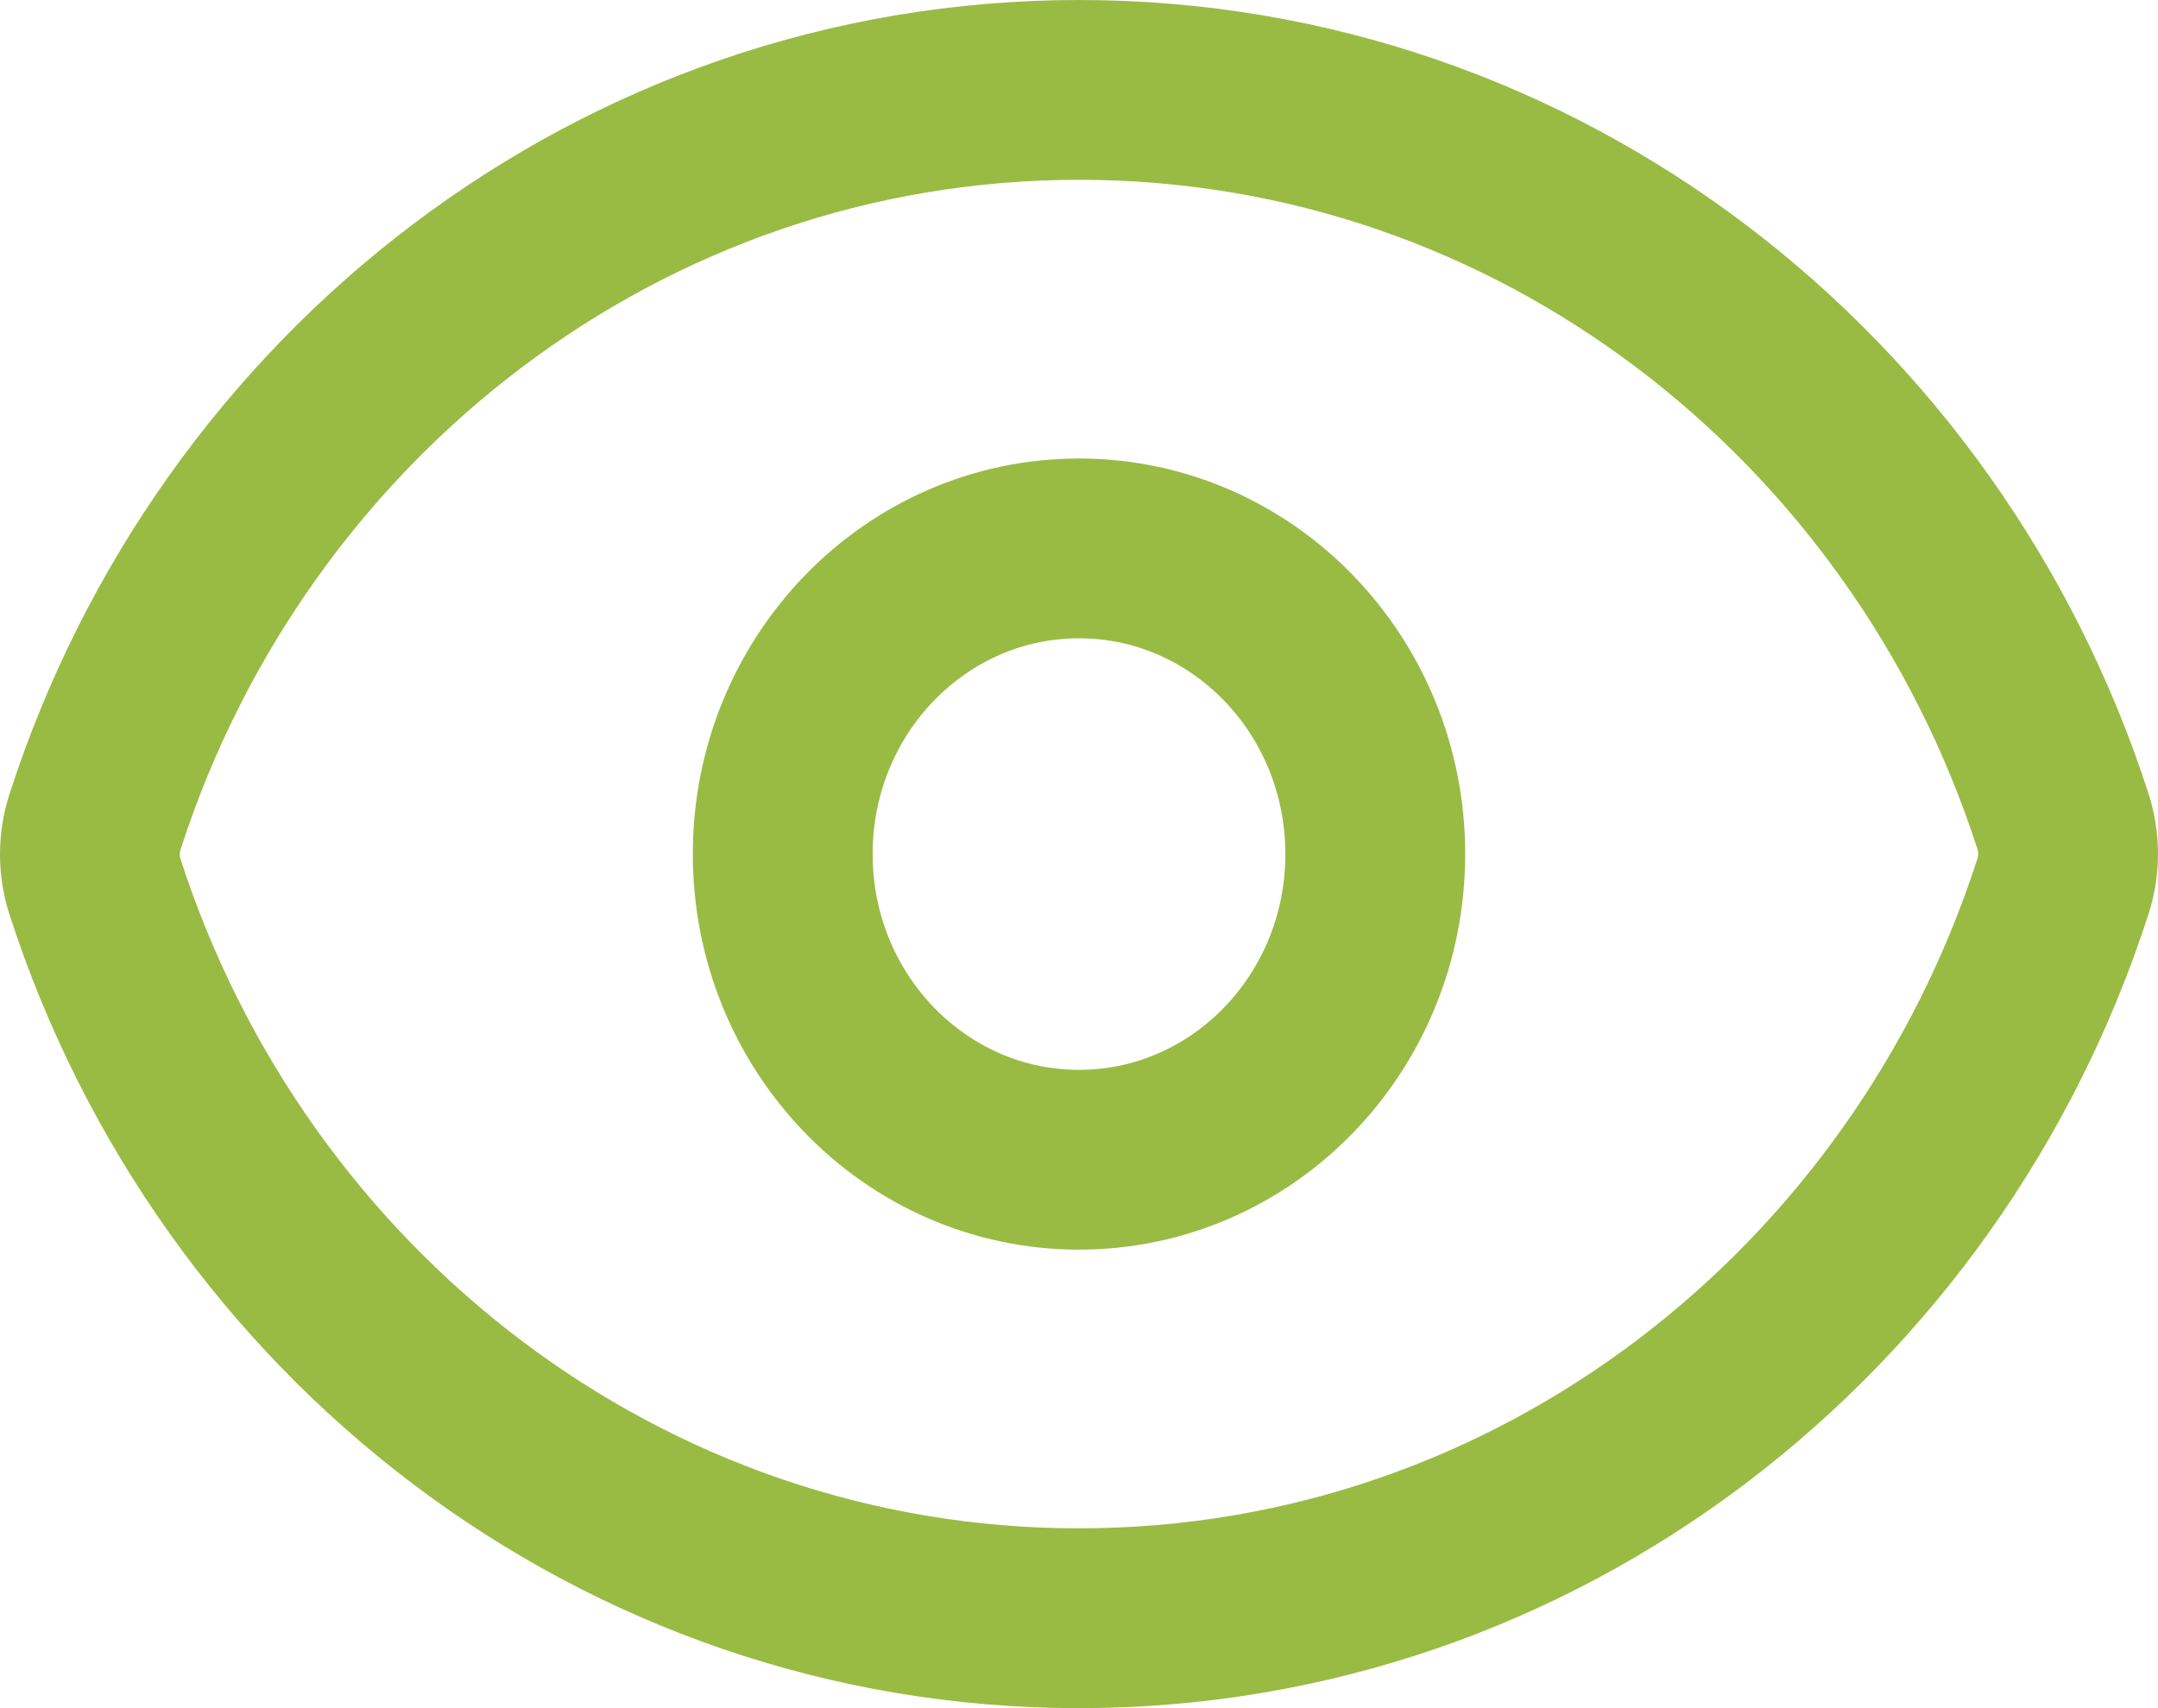 <svg width="24" height="19" viewBox="0 0 24 19" fill="none" xmlns="http://www.w3.org/2000/svg">
<path d="M1.057 9.865C0.981 9.63 0.981 9.376 1.057 9.141C2.581 4.411 6.905 1 12.001 1C17.094 1 21.416 4.408 22.943 9.135C23.019 9.37 23.019 9.624 22.943 9.859C21.419 14.589 17.095 18 11.999 18C6.906 18 2.584 14.592 1.057 9.865Z" stroke="#99BB44" stroke-width="2" stroke-linecap="round" stroke-linejoin="round"/>
<path d="M15.295 9.5C15.295 11.378 13.82 12.9 12 12.9C10.181 12.9 8.705 11.378 8.705 9.5C8.705 7.622 10.181 6.1 12 6.1C13.82 6.1 15.295 7.622 15.295 9.5Z" stroke="#99BB44" stroke-width="2" stroke-linecap="round" stroke-linejoin="round"/>
</svg>
